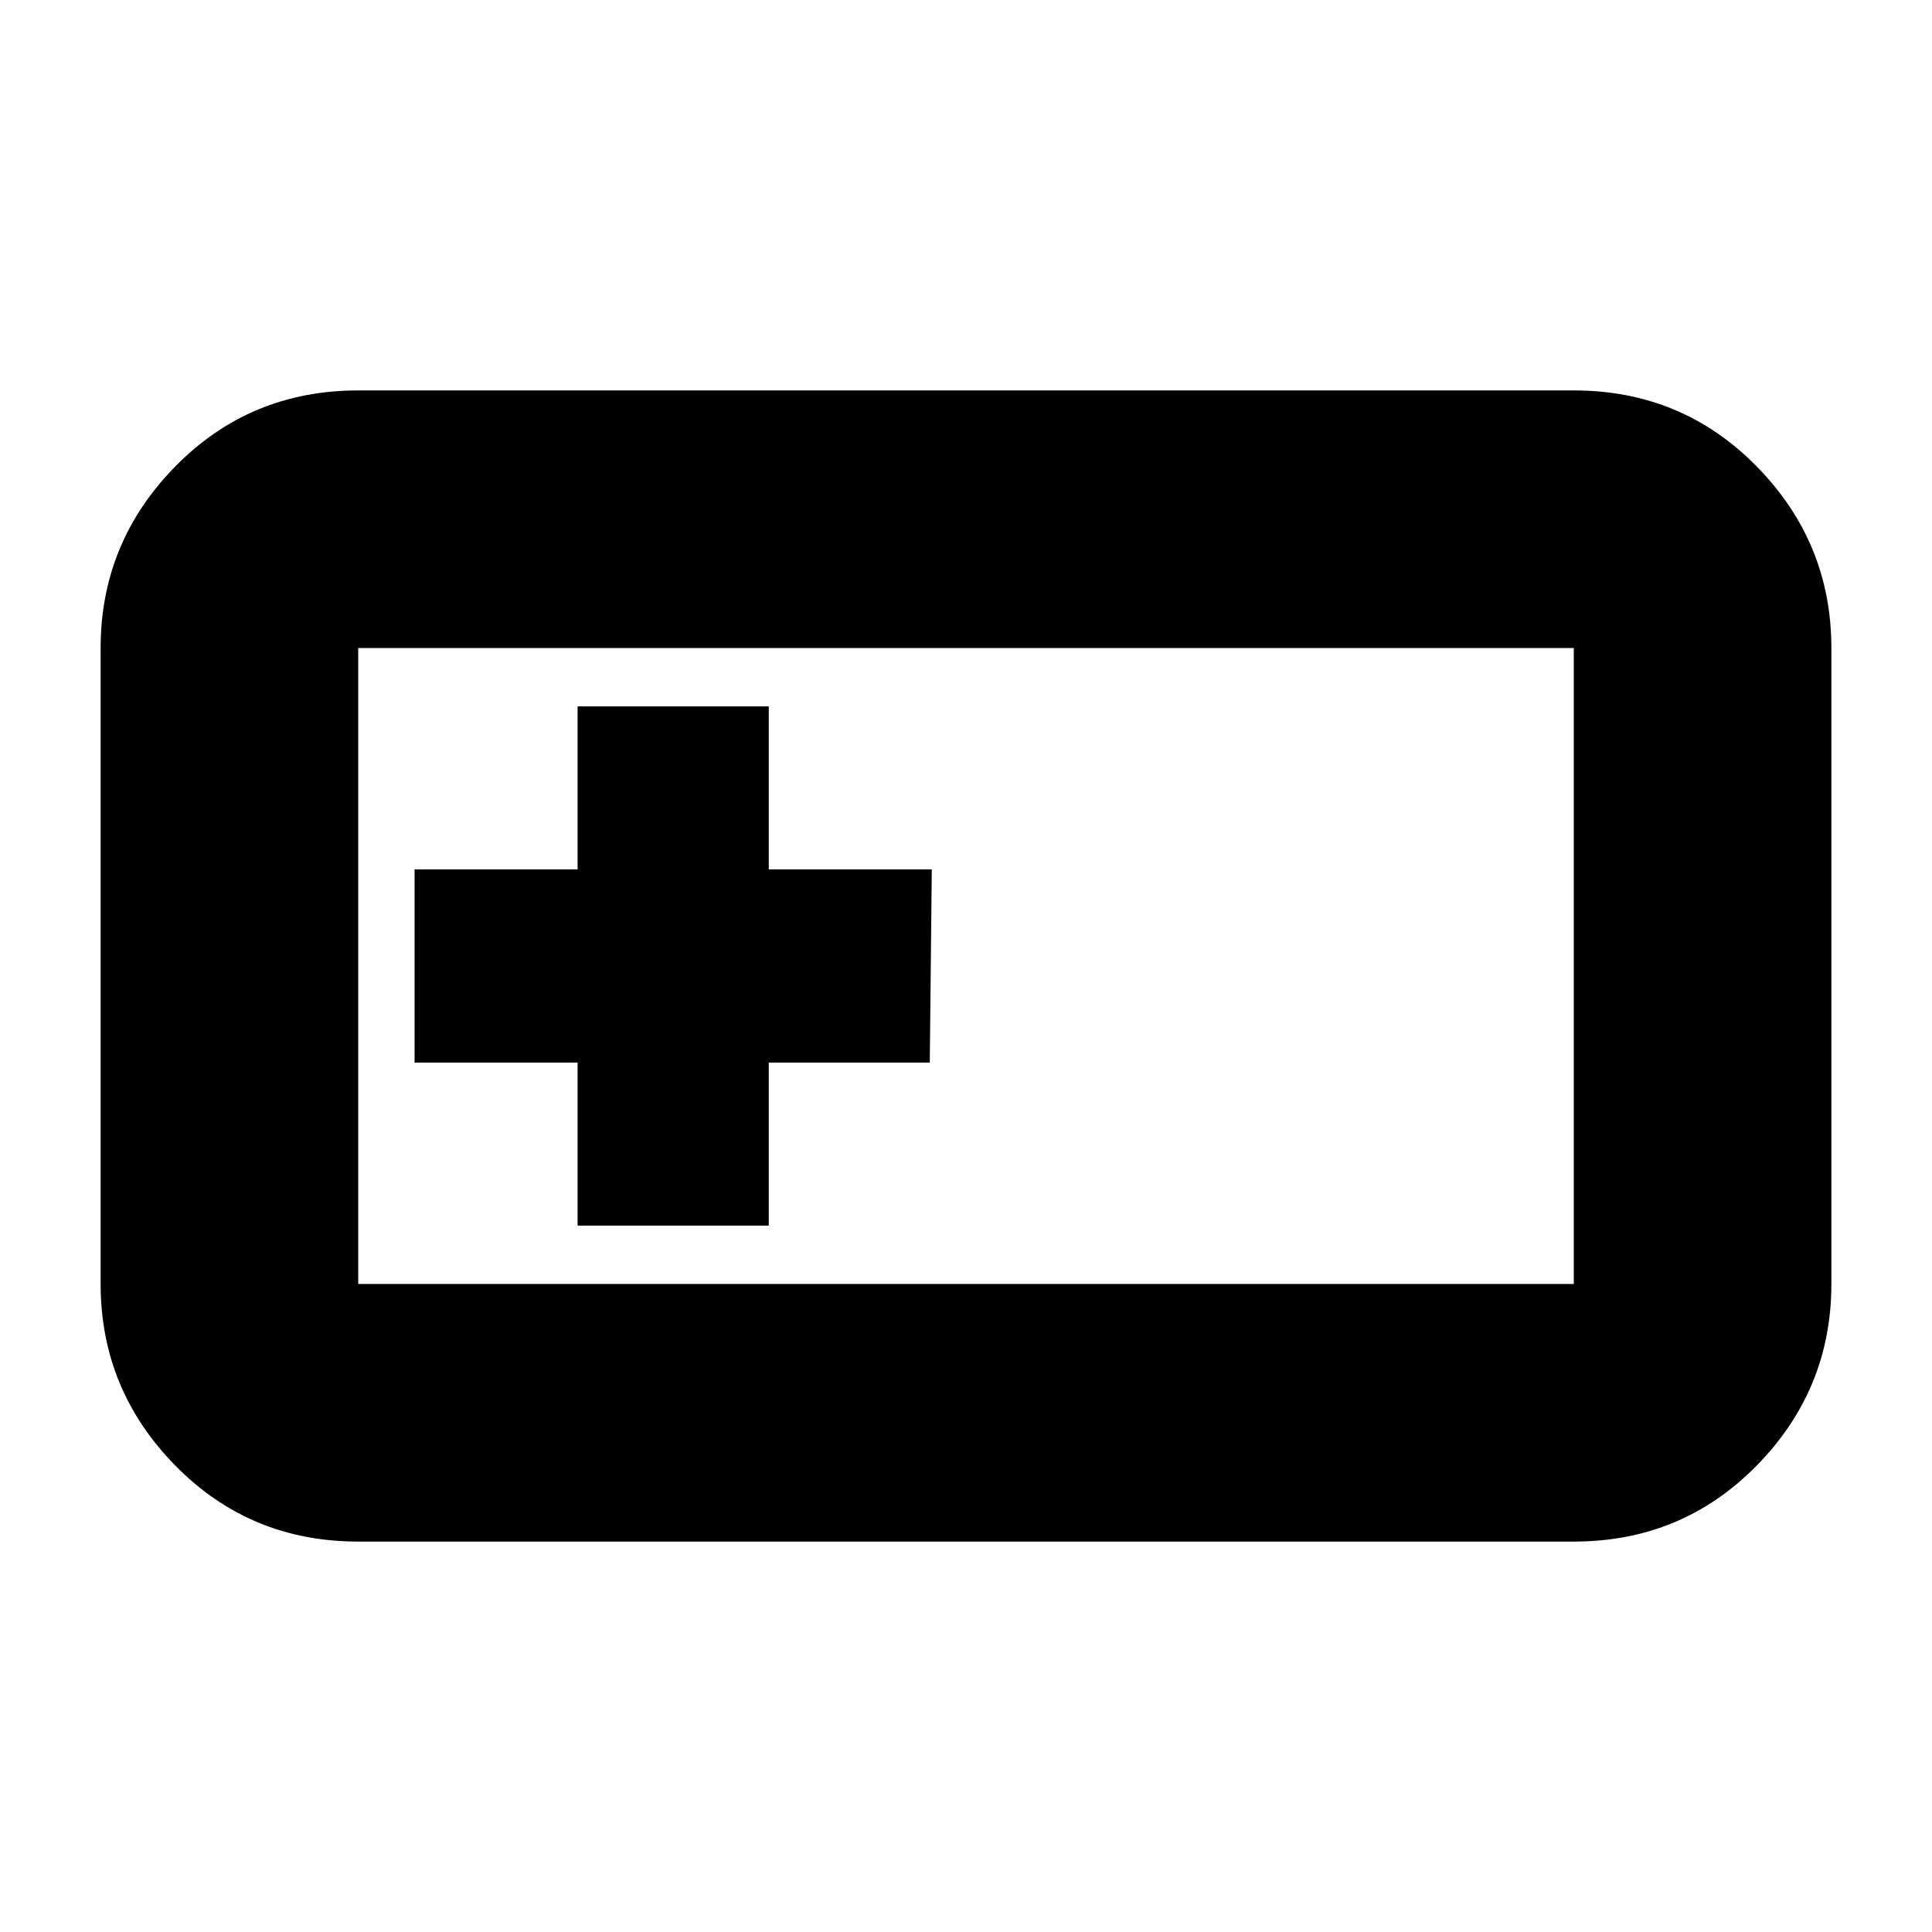 <svg xmlns="http://www.w3.org/2000/svg" height="20" viewBox="0 -960 960 960" width="20"><path d="M178-194q-53.825 0-90.912-37.787Q50-269.575 50-322v-316q0-52.425 37.088-90.213Q124.175-766 178-766h604q53.825 0 90.912 37.787Q910-690.425 910-638v316q0 52.425-37.088 90.213Q835.825-194 782-194H178Zm0-128h604v-316H178v316Zm109-29h95v-81h80l1-96h-81v-81h-95v81h-81v96h81v81Zm-109 29v-316 316Z"/></svg>